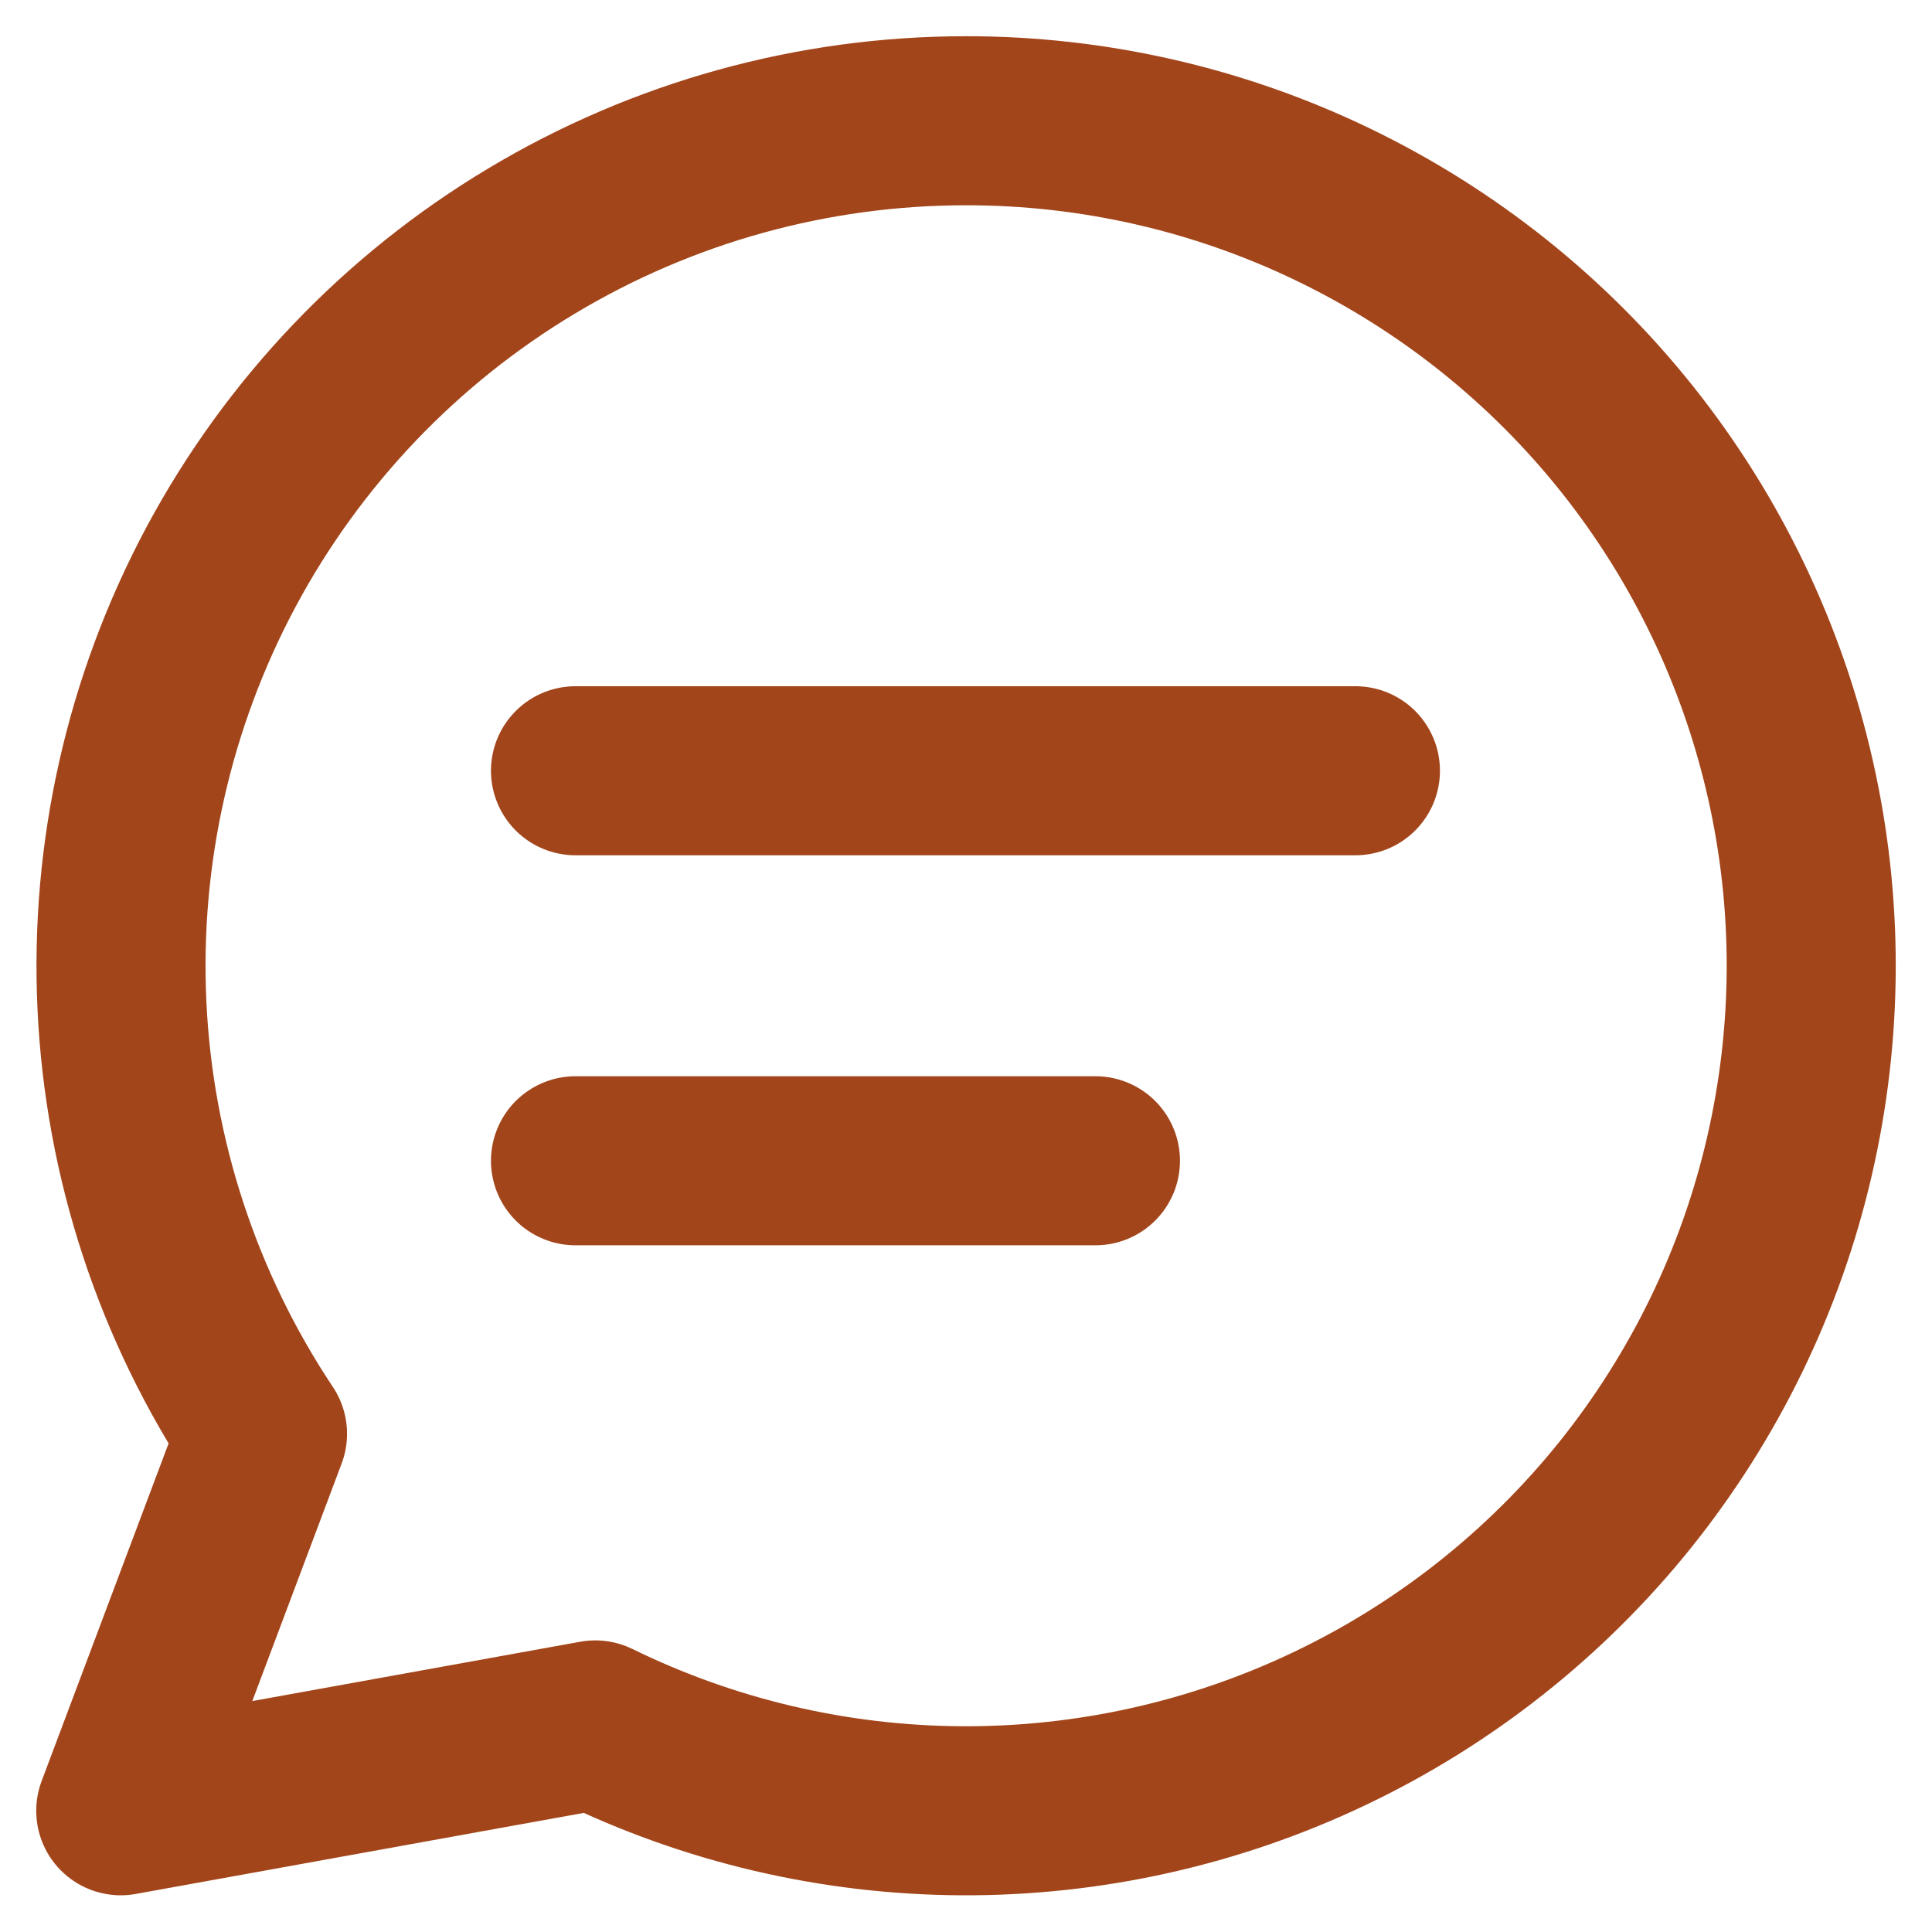 <svg width="16" height="16" viewBox="0 0 16 16" fill="none" xmlns="http://www.w3.org/2000/svg">
<path d="M7.998 1C6.732 1 5.49 1.344 4.404 1.995C3.318 2.645 2.429 3.578 1.831 4.694C1.234 5.81 0.95 7.067 1.01 8.331C1.07 9.595 1.472 10.82 2.174 11.874L1 14.996L4.93 14.285C5.876 14.748 6.914 14.991 7.967 14.996C9.021 15.001 10.061 14.768 11.012 14.315C11.963 13.862 12.799 13.201 13.459 12.38C14.118 11.558 14.584 10.599 14.82 9.573C15.057 8.547 15.06 7.48 14.827 6.453C14.595 5.426 14.133 4.464 13.478 3.64C12.822 2.816 11.988 2.151 11.04 1.694C10.091 1.236 9.051 0.999 7.998 1V1Z" stroke="#A3451A" stroke-width="1.4" stroke-linecap="round" stroke-linejoin="round"/>
<path d="M4.766 6.383H11.225" stroke="#A3451A" stroke-width="1.4" stroke-linecap="round" stroke-linejoin="round"/>
<path d="M4.766 9.613H9.072" stroke="#A3451A" stroke-width="1.4" stroke-linecap="round" stroke-linejoin="round"/>
</svg>
